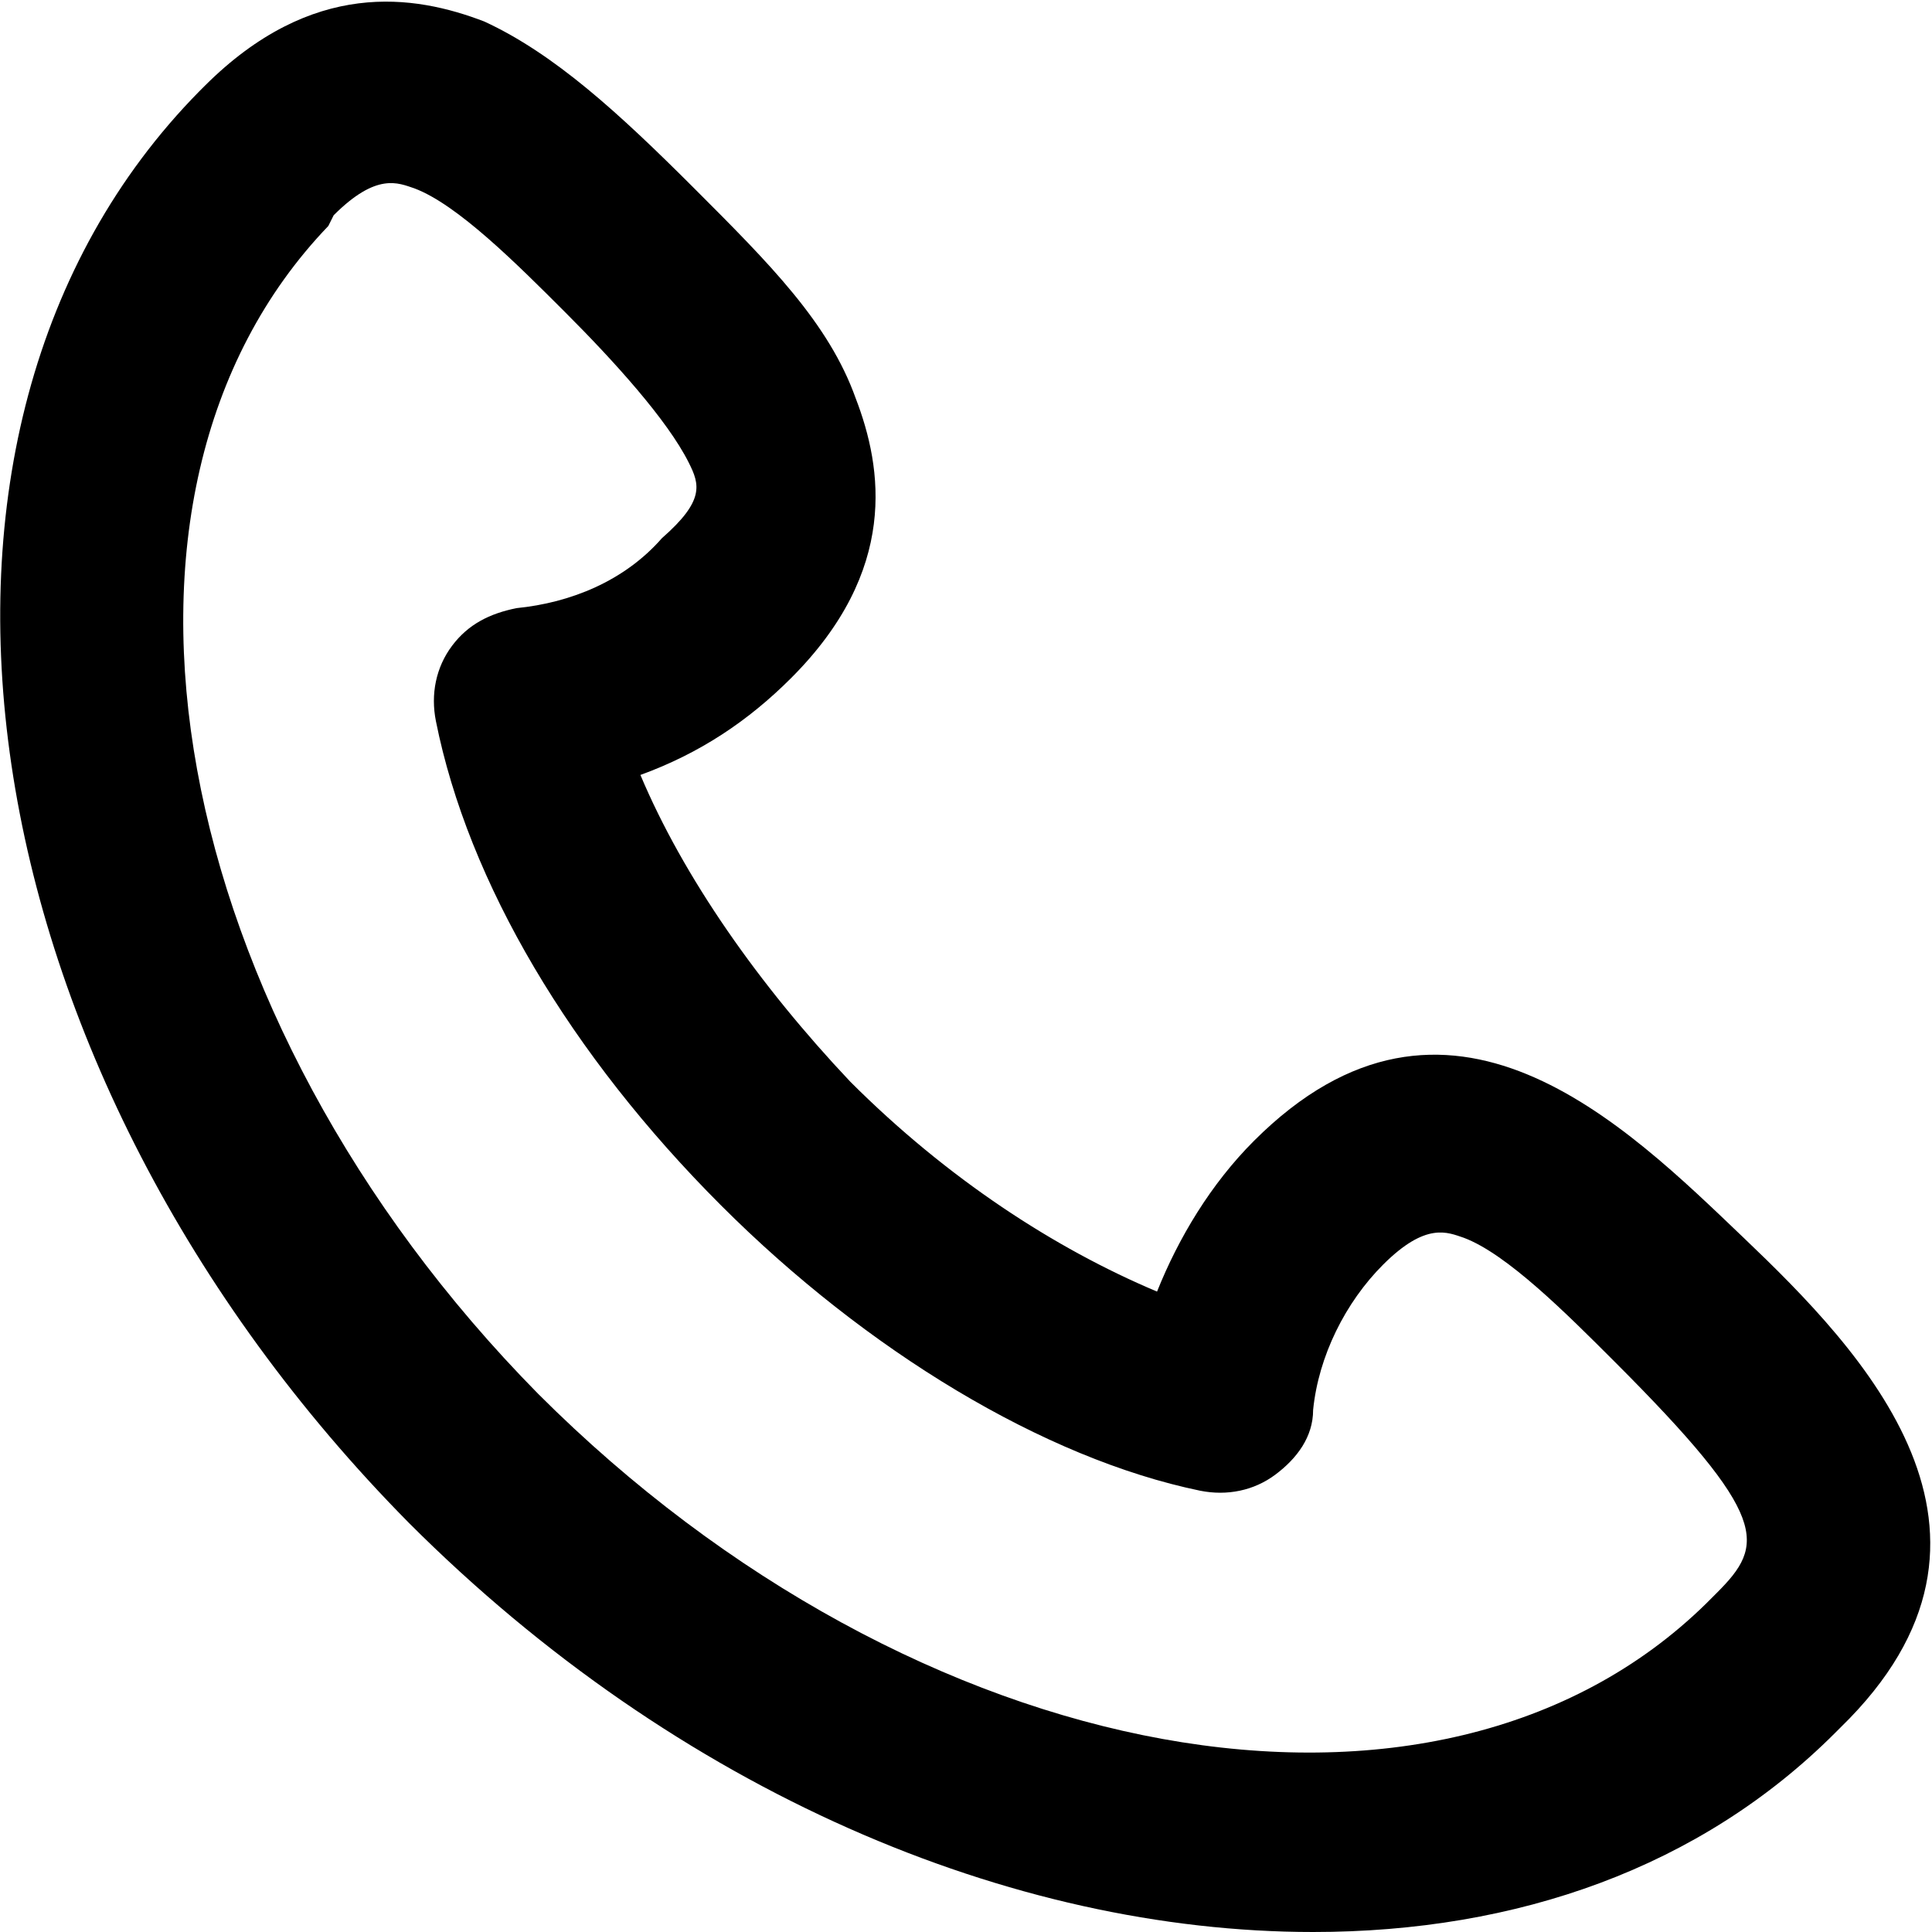 <svg xmlns="http://www.w3.org/2000/svg" viewBox="0 0 35.9 35.9" width="35.9" height="35.9"><path d="M24.4 35.9c-5.6 0-11.8-2.6-16.8-7.6C-.7 19.9-2.5 8 3.7 1.7l.1-.1C5.8-.4 7.7-.1 9 .4c1.3.6 2.5 1.7 3.9 3.1 1.4 1.4 2.5 2.5 3 3.9.5 1.3.8 3.2-1.2 5.2-.8.8-1.7 1.4-2.8 1.8.8 1.9 2.2 3.9 3.9 5.7 1.8 1.8 3.8 3.1 5.7 3.9.4-1 1-2 1.8-2.8 3.6-3.6 6.9-.3 9.1 1.8s5.5 5.5 1.8 9.1l-.1.1c-2.5 2.5-5.9 3.7-9.7 3.7zM6.1 4.2c-4.8 5-3 14.7 3.9 21.7 7 7 16.7 8.8 21.7 3.9l.1-.1.1-.1c.9-.9 1-1.4-1.9-4.3-.9-.9-2-2-2.8-2.3-.3-.1-.7-.3-1.5.5-.7.7-1.2 1.7-1.3 2.7 0 .5-.3.9-.7 1.2-.4.3-.9.4-1.4.3-2.9-.6-6.2-2.6-8.9-5.3-2.8-2.8-4.7-6-5.3-9-.1-.5 0-1 .3-1.4.3-.4.7-.6 1.2-.7 1-.1 2-.5 2.7-1.3.8-.7.7-1 .5-1.4-.4-.8-1.4-1.9-2.3-2.8-.9-.9-2-2-2.8-2.3-.3-.1-.7-.3-1.5.5l-.1.2c0-.1 0-.1 0 0z"/></svg>